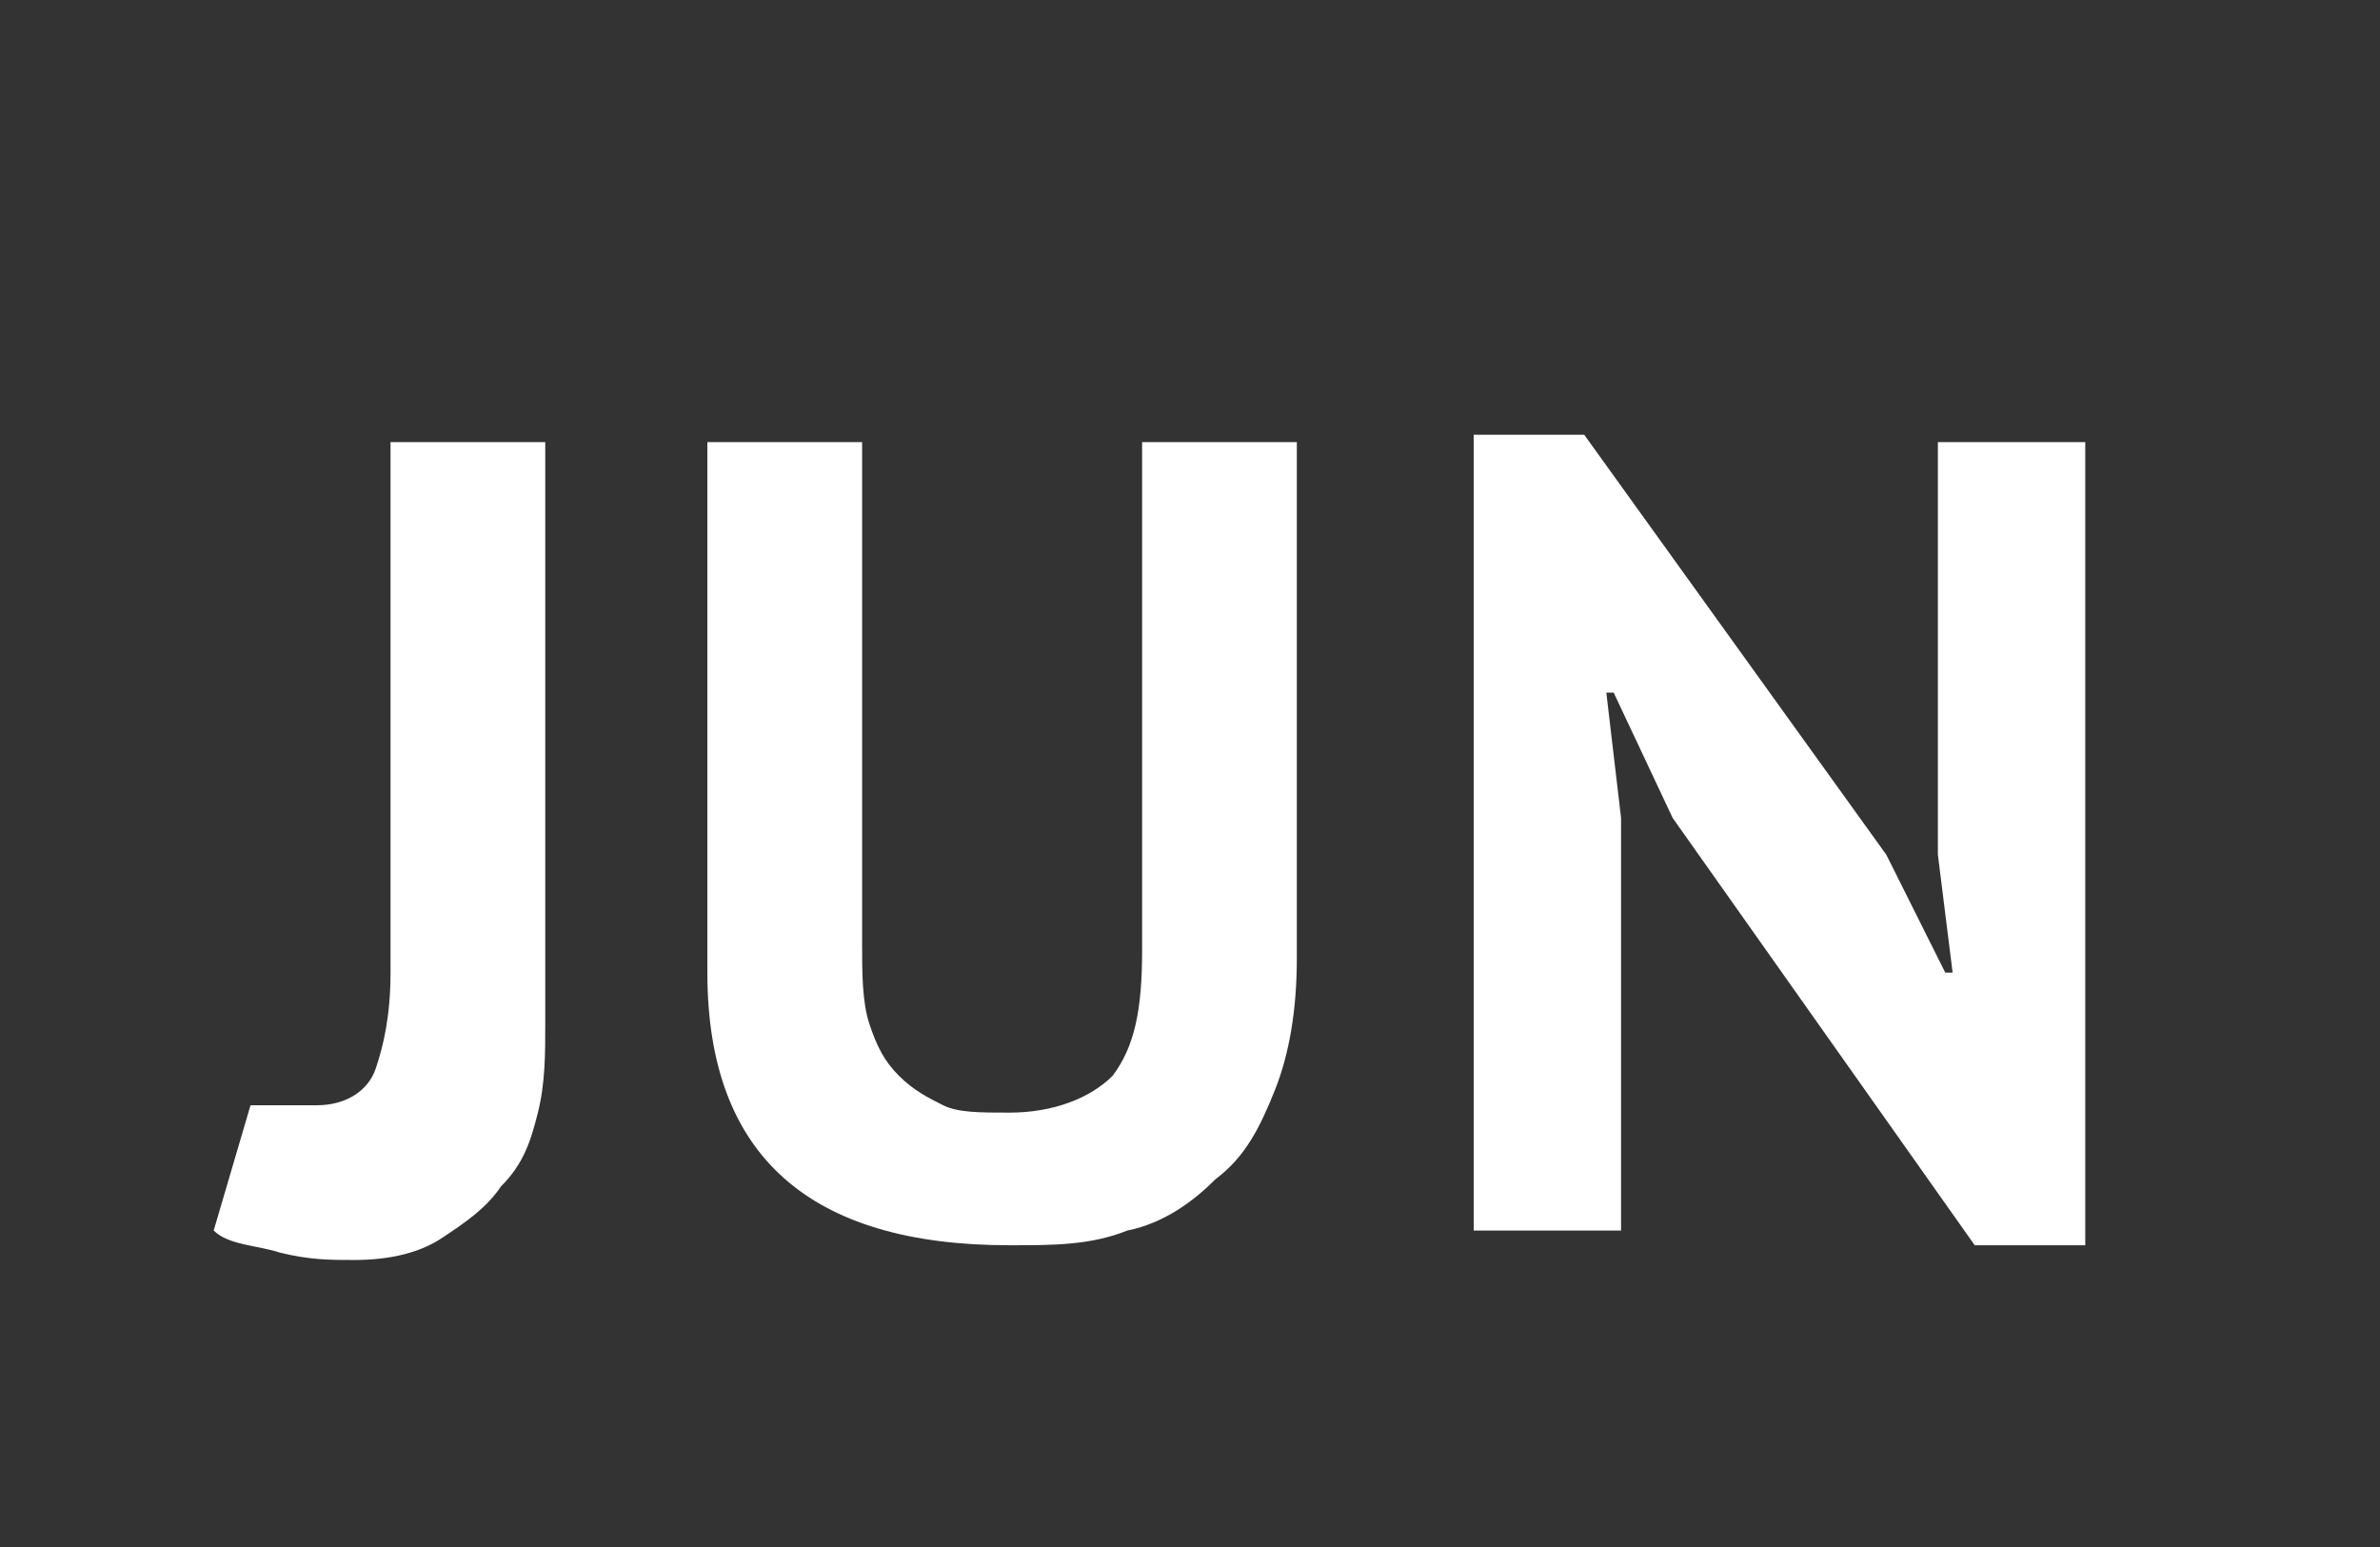 <?xml version="1.0" encoding="utf-8"?>
<!-- Generator: Adobe Illustrator 18.1.1, SVG Export Plug-In . SVG Version: 6.00 Build 0)  -->
<!DOCTYPE svg PUBLIC "-//W3C//DTD SVG 1.1//EN" "http://www.w3.org/Graphics/SVG/1.1/DTD/svg11.dtd">
<svg version="1.1" id="Vrstva_1" xmlns="http://www.w3.org/2000/svg" xmlns:xlink="http://www.w3.org/1999/xlink" x="0px" y="0px"
	 viewBox="0 0 32.3 21" enable-background="new 0 0 32.3 21" xml:space="preserve">
<rect x="0" y="0" width="32.3" height="21" fill="#333333" stroke="none"/>
<g>
	<path fill="#FFFFFF" d="M5.3,6h2.1v7.9c0,0.4,0,0.8-0.1,1.2c-0.1,0.4-0.2,0.7-0.5,1c-0.2,0.3-0.5,0.5-0.8,0.7
		c-0.3,0.2-0.7,0.3-1.2,0.3c-0.3,0-0.6,0-1-0.1c-0.3-0.1-0.7-0.1-0.9-0.3l0.5-1.7C3.6,15,3.9,15,4.3,15c0.4,0,0.7-0.2,0.8-0.5
		c0.1-0.3,0.2-0.7,0.2-1.3V6z"/>
	<path fill="#FFFFFF" d="M15.6,6h2v7c0,0.7-0.1,1.3-0.3,1.8c-0.2,0.5-0.4,0.9-0.8,1.2c-0.3,0.3-0.7,0.6-1.2,0.7
		c-0.5,0.2-1,0.2-1.6,0.2c-2.7,0-4.1-1.2-4.1-3.7V6h2.1v6.8c0,0.4,0,0.8,0.1,1.1c0.1,0.3,0.2,0.5,0.4,0.7c0.2,0.2,0.4,0.3,0.6,0.4
		c0.2,0.1,0.5,0.1,0.9,0.1c0.6,0,1.1-0.2,1.4-0.5c0.3-0.4,0.4-0.9,0.4-1.7V6z"/>
	<path fill="#FFFFFF" d="M22.7,11.1l-0.8-1.7h-0.1l0.2,1.7v5.6h-2V5.9h1.5l4.1,5.7l0.8,1.6h0.1l-0.2-1.6V6h2v10.9h-1.5L22.7,11.1z"
		/>
</g>
<g>
</g>
<g>
</g>
<g>
</g>
<g>
</g>
<g>
</g>
<g>
</g>
</svg>
